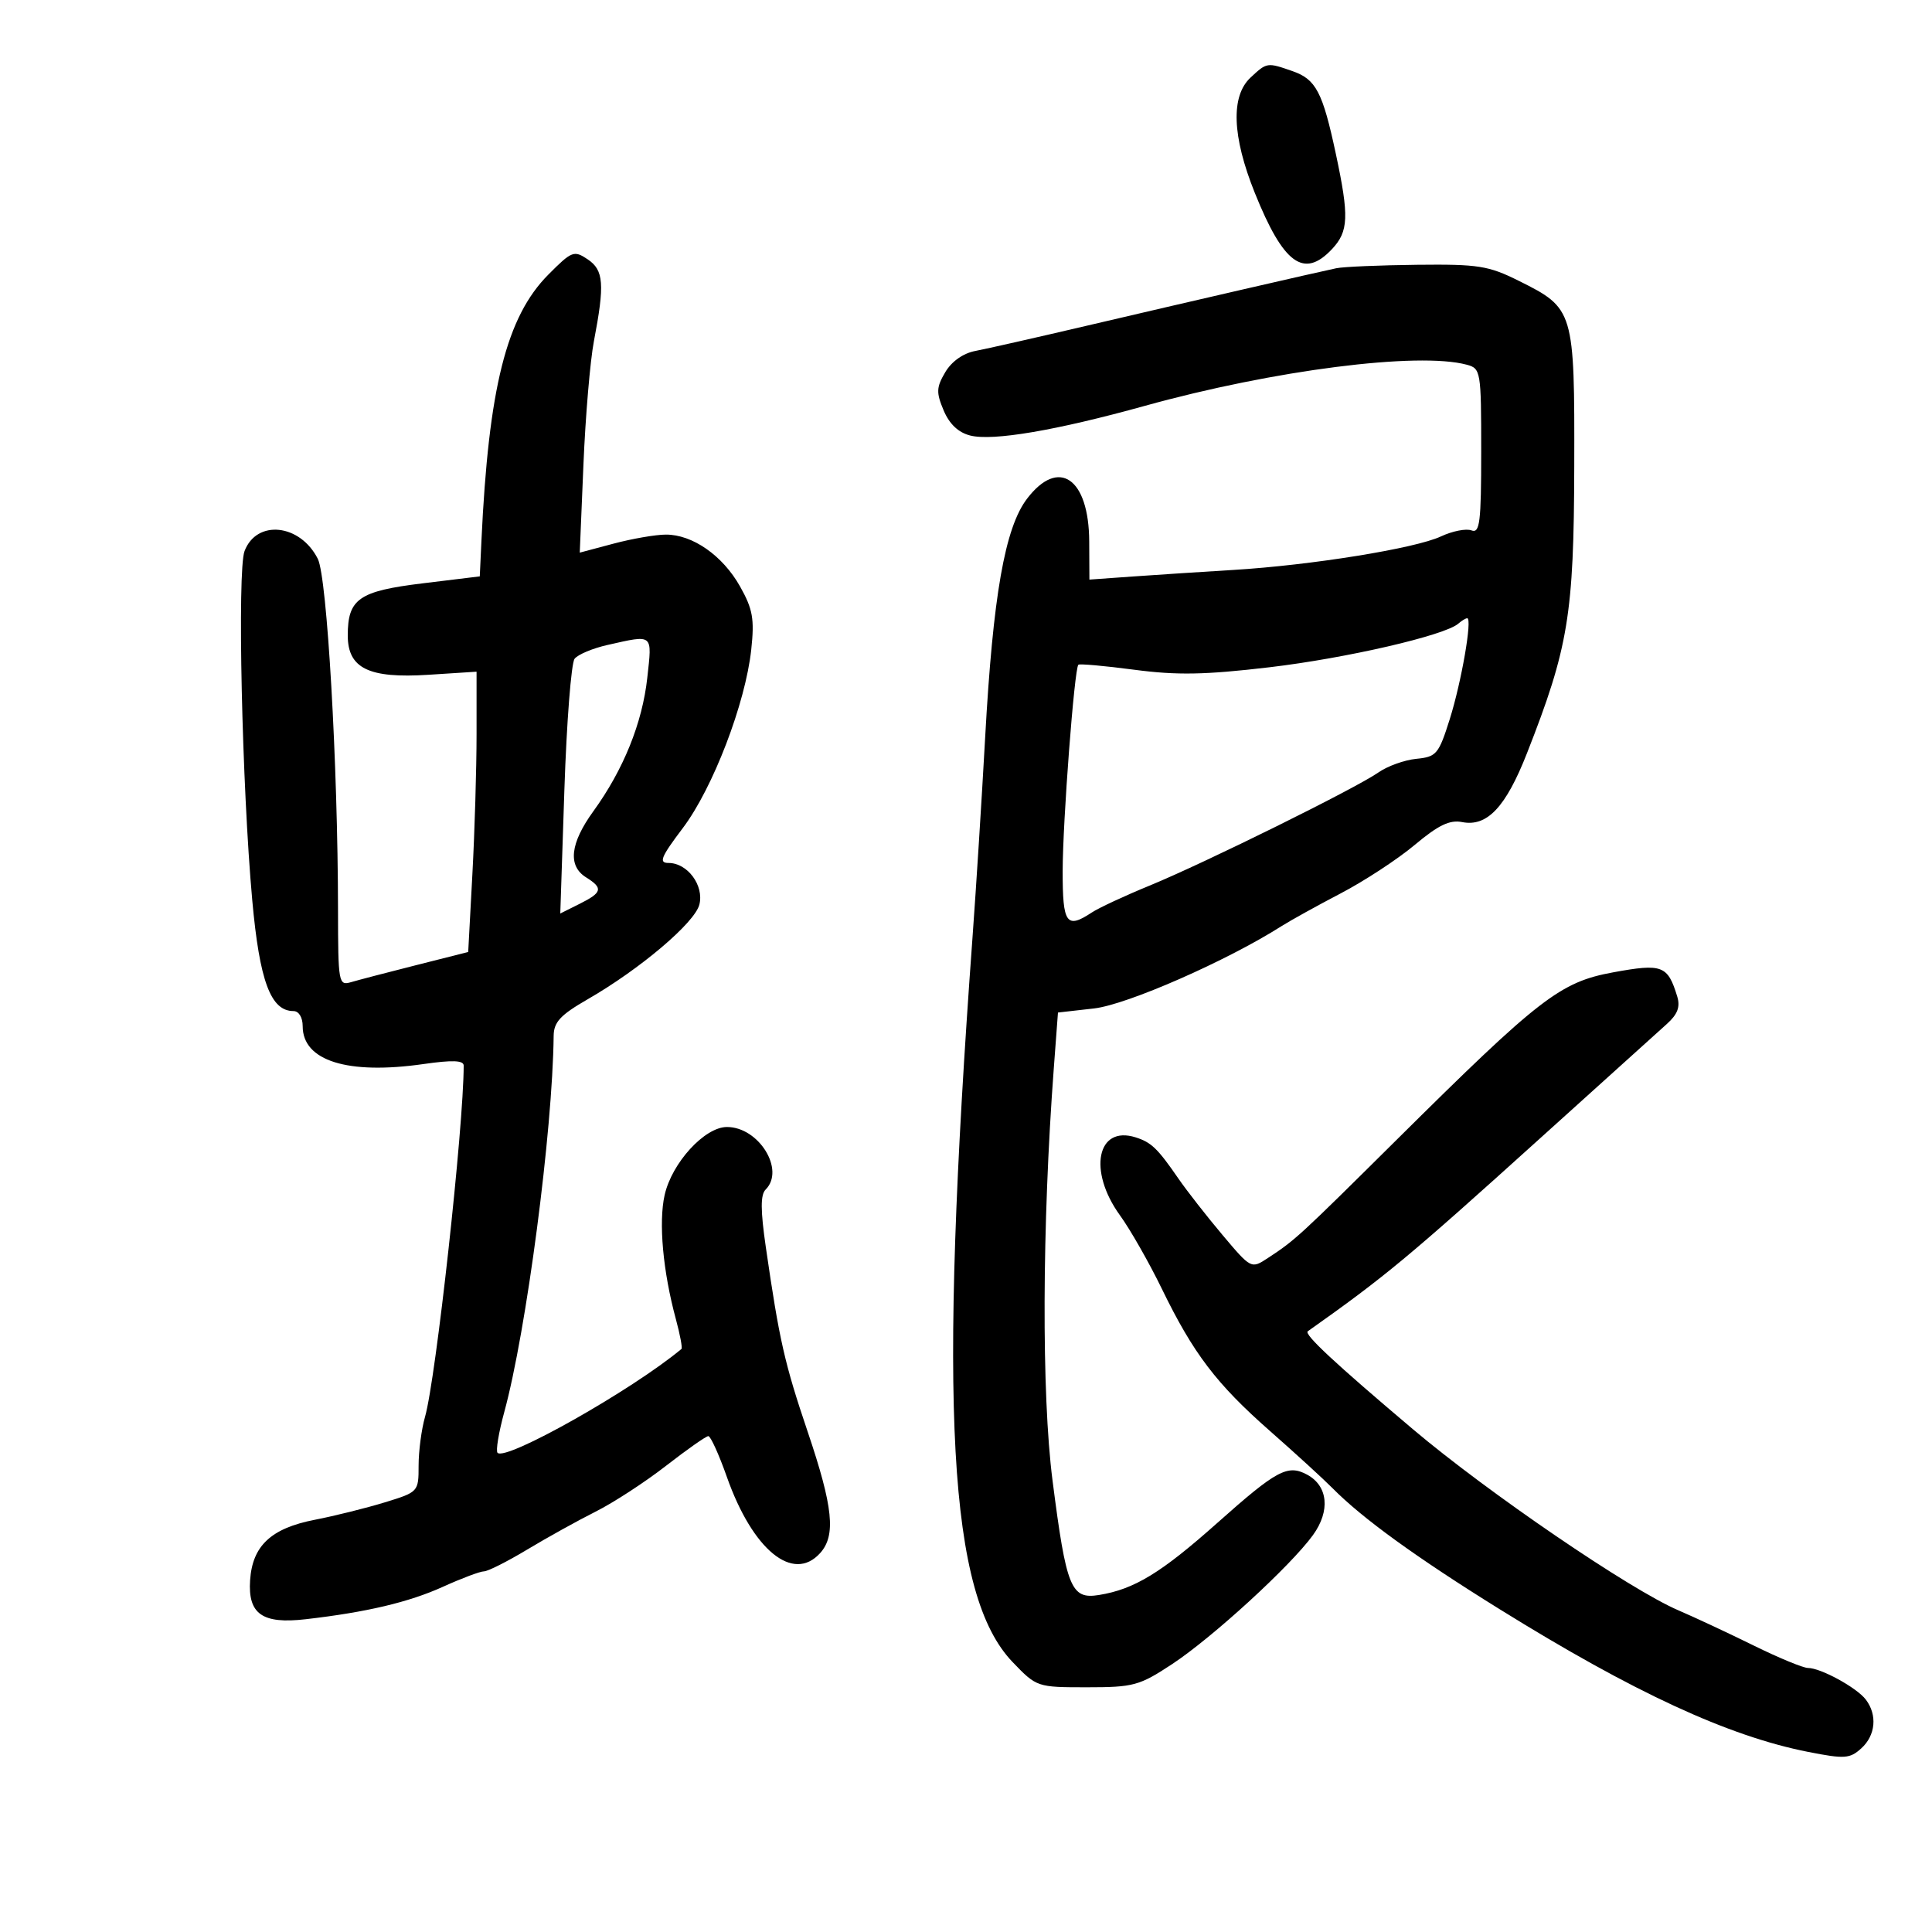<svg xmlns="http://www.w3.org/2000/svg" width="300" height="300" viewBox="0 0 300 300" version="1.1">
	<path d="M 194.189 12.039 C 191.092 14.924, 191.317 21.166, 194.835 29.922 C 199.286 41.001, 202.467 43.325, 206.826 38.686 C 209.416 35.928, 209.509 33.628, 207.425 23.873 C 205.379 14.293, 204.343 12.315, 200.707 11.048 C 196.753 9.669, 196.728 9.673, 194.189 12.039 M 85.156 42.630 C 78.637 49.185, 75.864 60.214, 74.756 84 L 74.500 89.500 65.609 90.583 C 55.728 91.787, 54 92.990, 54 98.668 C 54 103.783, 57.260 105.375, 66.523 104.780 L 74 104.300 74 113.993 C 74 119.324, 73.708 129.118, 73.351 135.756 L 72.702 147.826 64.601 149.873 C 60.145 150.999, 55.600 152.187, 54.500 152.512 C 52.580 153.080, 52.499 152.632, 52.487 141.302 C 52.461 118.651, 50.792 89.636, 49.351 86.780 C 46.608 81.341, 39.853 80.626, 37.972 85.575 C 36.828 88.583, 37.569 122.121, 39.170 139.796 C 40.308 152.361, 42.035 157, 45.573 157 C 46.403 157, 47 157.980, 47 159.345 C 47 164.728, 53.971 166.915, 65.750 165.227 C 70.271 164.579, 72 164.645, 72 165.466 C 72 174.946, 67.691 214.105, 65.998 220.008 C 65.449 221.921, 65 225.329, 65 227.581 C 65 231.649, 64.966 231.686, 59.750 233.286 C 56.862 234.172, 51.973 235.389, 48.885 235.990 C 42.096 237.311, 39.196 240.019, 38.836 245.373 C 38.482 250.626, 40.730 252.208, 47.452 251.435 C 56.913 250.348, 63.494 248.792, 68.780 246.395 C 71.683 245.078, 74.550 244, 75.149 244 C 75.748 244, 78.772 242.476, 81.869 240.613 C 84.966 238.750, 89.750 236.098, 92.500 234.719 C 95.250 233.340, 100.166 230.139, 103.425 227.606 C 106.683 225.073, 109.638 223, 109.990 223 C 110.342 223, 111.636 225.850, 112.866 229.334 C 116.874 240.687, 123.144 245.813, 127.345 241.171 C 129.826 238.430, 129.376 234.033, 125.419 222.329 C 121.823 211.692, 121.018 208.145, 118.917 193.660 C 118.084 187.915, 118.076 185.524, 118.890 184.710 C 121.944 181.656, 117.825 175, 112.882 175 C 109.417 175, 104.319 180.571, 103.200 185.581 C 102.250 189.836, 102.940 197.422, 104.953 204.851 C 105.601 207.244, 105.989 209.320, 105.816 209.465 C 98.152 215.849, 78.574 226.907, 77.260 225.594 C 76.964 225.297, 77.431 222.455, 78.299 219.277 C 81.735 206.702, 85.808 175.679, 85.971 160.845 C 85.994 158.706, 87.019 157.604, 91.250 155.168 C 99.408 150.470, 107.892 143.278, 108.599 140.460 C 109.344 137.492, 106.756 134, 103.813 134 C 102.248 134, 102.617 133.097, 106.023 128.586 C 110.698 122.394, 115.754 109.210, 116.653 100.868 C 117.166 96.113, 116.895 94.586, 114.918 91.068 C 112.219 86.266, 107.535 82.995, 103.382 83.012 C 101.797 83.018, 98.143 83.651, 95.262 84.418 L 90.024 85.813 90.595 72.156 C 90.908 64.645, 91.639 56.025, 92.218 53 C 93.919 44.117, 93.754 41.945, 91.253 40.267 C 89.130 38.843, 88.791 38.975, 85.156 42.630 M 207.500 41.652 C 204.364 42.309, 184.915 46.790, 169 50.520 C 161.025 52.390, 153.125 54.179, 151.444 54.497 C 149.565 54.851, 147.769 56.121, 146.781 57.793 C 145.391 60.147, 145.356 60.942, 146.525 63.721 C 147.420 65.849, 148.814 67.166, 150.662 67.630 C 154.181 68.513, 163.977 66.848, 177.763 63.023 C 197.765 57.472, 220.191 54.605, 227.750 56.630 C 229.935 57.216, 230 57.603, 230 70.085 C 230 81.129, 229.788 82.856, 228.492 82.359 C 227.662 82.040, 225.525 82.463, 223.742 83.298 C 219.764 85.161, 203.615 87.767, 191.500 88.501 C 186.550 88.801, 179.499 89.261, 175.831 89.523 L 169.162 89.999 169.133 84.072 C 169.086 74.232, 164.388 71.002, 159.481 77.436 C 156.040 81.948, 154.189 92.493, 152.975 114.500 C 152.460 123.850, 151.578 137.800, 151.015 145.500 C 145.660 218.738, 147.264 247.710, 157.249 258.099 C 160.976 261.978, 161.042 262, 168.772 262 C 176.014 262, 176.918 261.755, 181.996 258.410 C 188.263 254.283, 200.387 243.180, 203.872 238.376 C 206.603 234.611, 206.222 230.725, 202.950 228.973 C 199.938 227.361, 198.239 228.276, 189.031 236.472 C 180.299 244.245, 176.141 246.778, 170.654 247.669 C 166.296 248.376, 165.579 246.609, 163.433 229.863 C 161.722 216.512, 161.805 190.301, 163.634 165.863 L 164.281 157.227 169.891 156.589 C 175.017 156.007, 190.532 149.194, 199 143.807 C 200.375 142.933, 204.508 140.645, 208.185 138.723 C 211.861 136.802, 217.036 133.412, 219.685 131.192 C 223.346 128.122, 225.110 127.274, 227.044 127.654 C 230.919 128.416, 233.820 125.336, 237.103 116.972 C 243.546 100.562, 244.393 95.428, 244.449 72.458 C 244.508 48.179, 244.420 47.883, 235.856 43.616 C 231.128 41.259, 229.561 41.011, 220.054 41.116 C 214.249 41.180, 208.600 41.421, 207.500 41.652 M 226.450 96.835 C 224.366 98.667, 209.050 102.207, 197.121 103.613 C 187.115 104.792, 182.767 104.872, 176.136 103.998 C 171.535 103.391, 167.625 103.041, 167.447 103.220 C 166.824 103.842, 165.021 127.556, 165.010 135.250 C 164.999 143.446, 165.595 144.296, 169.527 141.695 C 170.612 140.978, 174.650 139.099, 178.500 137.519 C 187.071 134.003, 210.557 122.389, 214.044 119.943 C 215.443 118.961, 218.093 118.010, 219.932 117.829 C 223.053 117.522, 223.401 117.109, 225.113 111.683 C 226.935 105.909, 228.651 96, 227.829 96 C 227.593 96, 226.972 96.376, 226.450 96.835 M 94.338 100.149 C 92.049 100.662, 89.748 101.627, 89.224 102.291 C 88.701 102.956, 87.986 112.128, 87.636 122.673 L 87 141.847 90 140.350 C 93.529 138.589, 93.693 137.914, 91 136.232 C 88.139 134.445, 88.526 130.954, 92.140 125.966 C 96.808 119.521, 99.740 112.265, 100.510 105.250 C 101.270 98.332, 101.518 98.537, 94.338 100.149 M 250.500 150.983 C 242.262 152.491, 239.110 154.928, 216.868 176.988 C 201.678 192.054, 201.124 192.562, 196.865 195.353 C 194.285 197.043, 194.277 197.039, 189.836 191.773 C 187.391 188.873, 184.305 184.925, 182.978 183 C 179.754 178.322, 178.778 177.382, 176.344 176.609 C 170.341 174.704, 168.909 181.813, 173.905 188.711 C 175.503 190.917, 178.427 196.047, 180.403 200.111 C 185.304 210.189, 188.881 214.891, 197.239 222.239 C 201.155 225.683, 205.516 229.671, 206.930 231.101 C 211.539 235.766, 219.932 241.844, 232.833 249.858 C 253.647 262.788, 268.361 269.593, 280.790 272.039 C 286.440 273.150, 287.237 273.096, 289.023 271.480 C 291.247 269.466, 291.539 266.290, 289.718 263.904 C 288.303 262.049, 282.721 259, 280.740 259 C 279.992 259, 276.191 257.429, 272.293 255.508 C 268.394 253.588, 263.147 251.135, 260.631 250.056 C 253.132 246.842, 231.058 231.783, 219.393 221.924 C 207.257 211.666, 202.433 207.172, 203.072 206.720 C 215.048 198.257, 218.707 195.219, 239.108 176.792 C 248.674 168.153, 257.539 160.155, 258.810 159.018 C 260.497 157.507, 260.936 156.352, 260.437 154.725 C 258.959 149.902, 258.122 149.587, 250.500 150.983" stroke="none" fill="black" fill-rule="evenodd"/>
</svg>